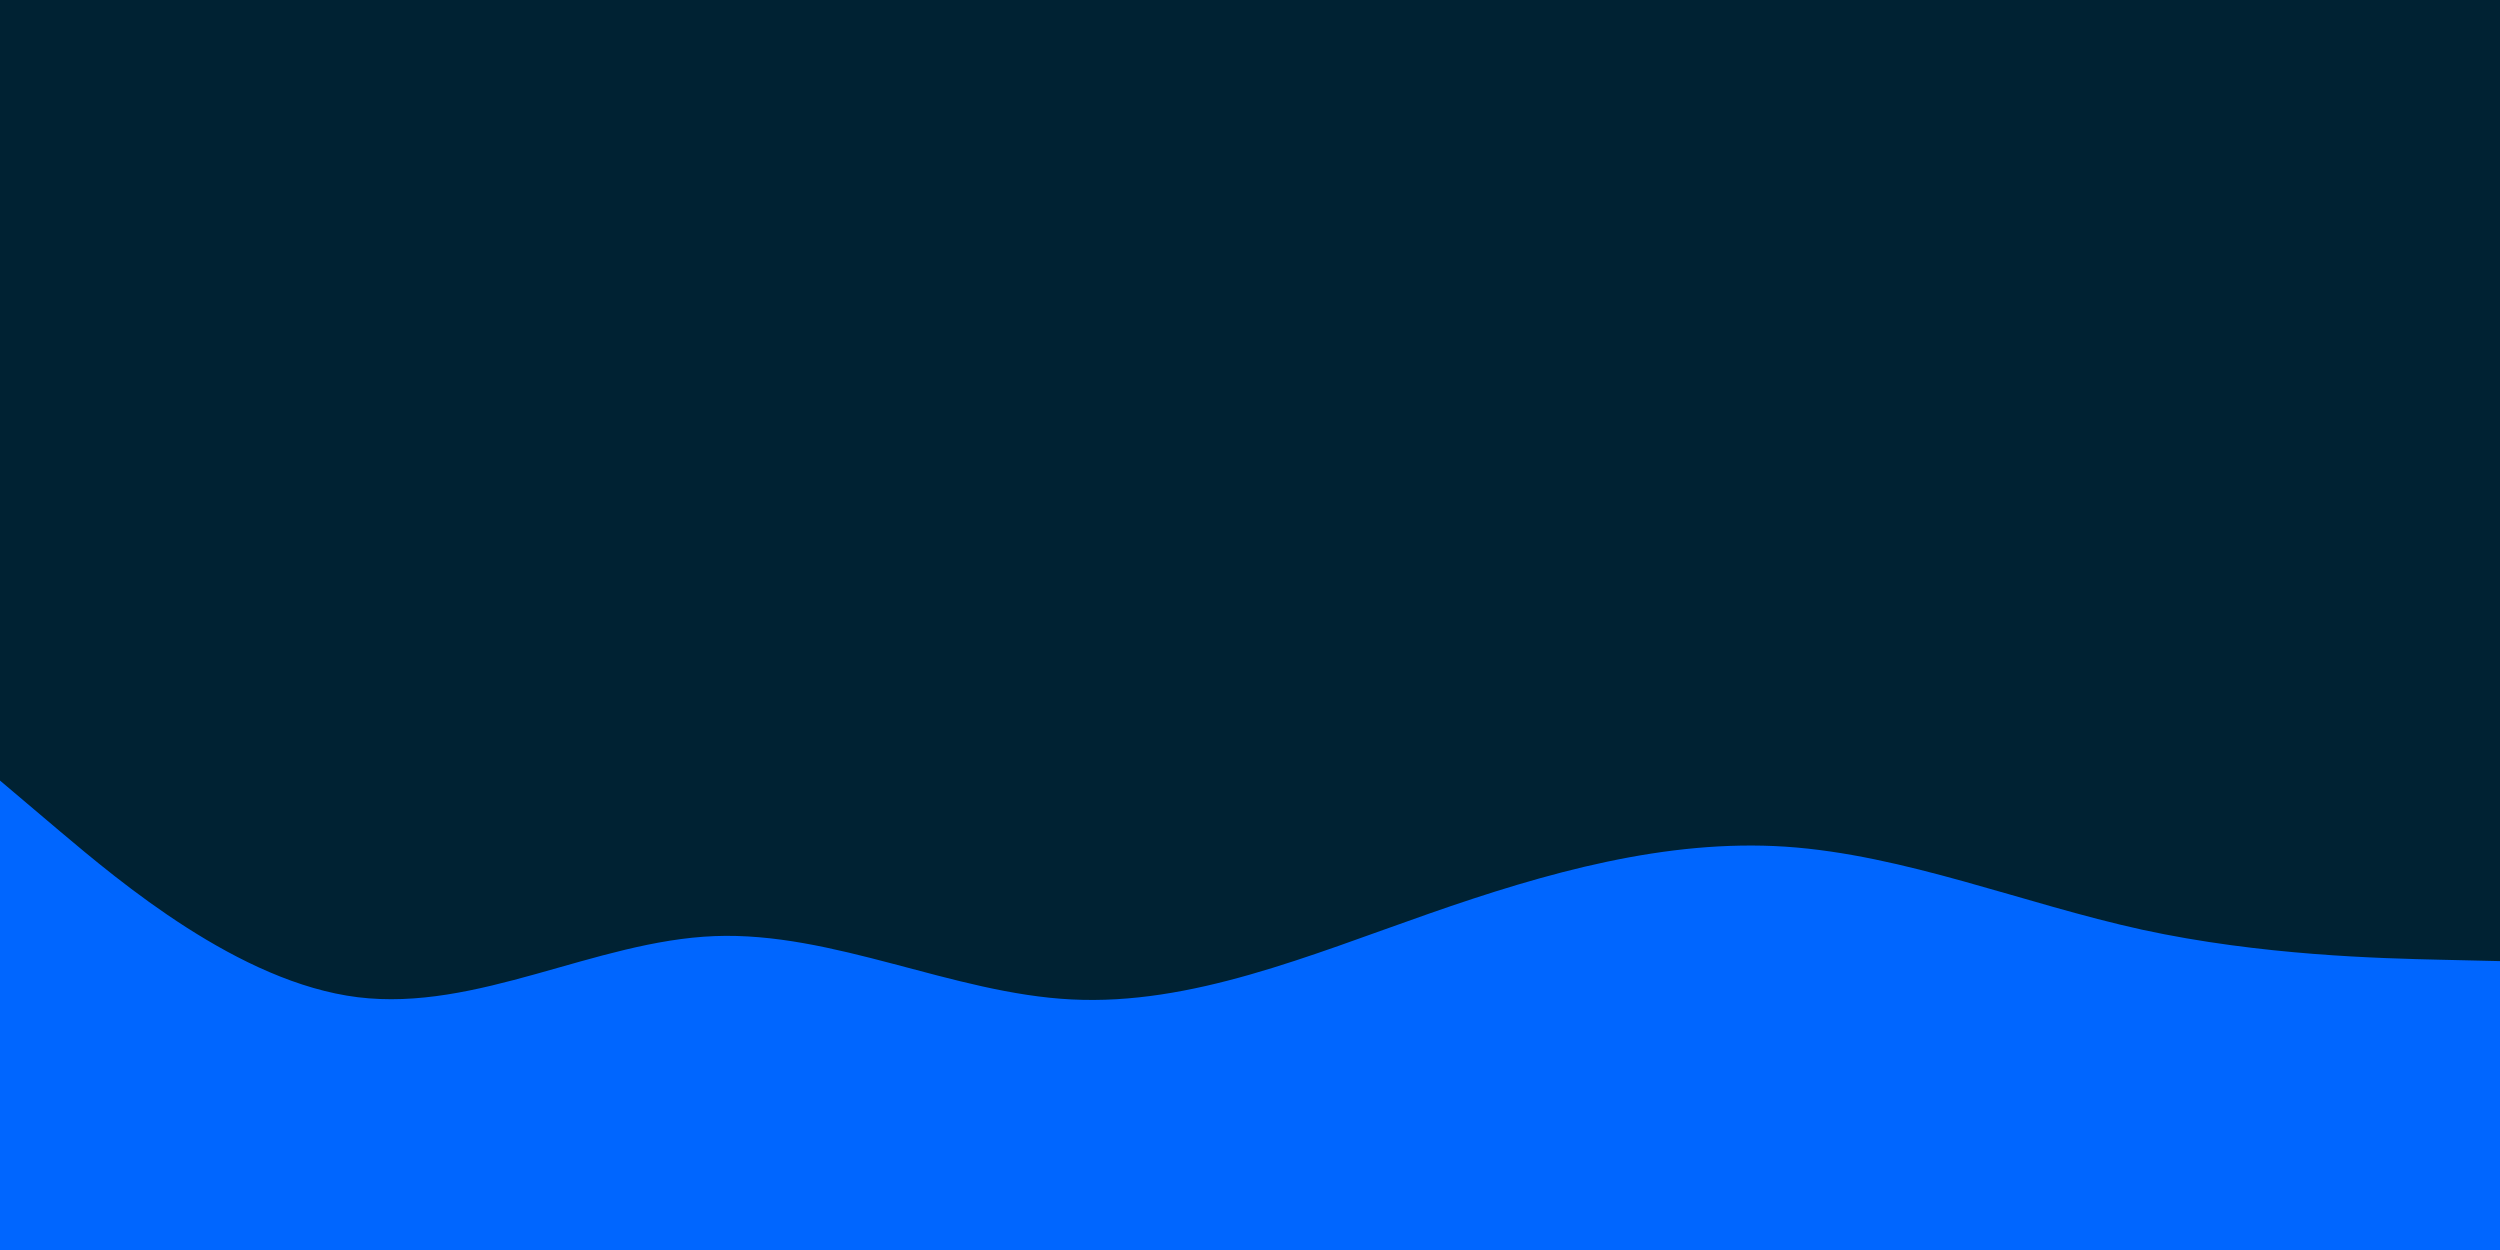 <svg id="visual" viewBox="0 0 900 450" width="900" height="450" xmlns="http://www.w3.org/2000/svg" xmlns:xlink="http://www.w3.org/1999/xlink" version="1.1"><rect x="0" y="0" width="900" height="450" fill="#002233"></rect><path d="M0 281L21.5 299.2C43 317.3 86 353.7 128.8 359C171.7 364.3 214.3 338.7 257.2 337C300 335.3 343 357.7 385.8 359.8C428.7 362 471.3 344 514.2 329C557 314 600 302 642.8 304.8C685.7 307.7 728.3 325.3 771.2 334.7C814 344 857 345 878.5 345.5L900 346L900 451L878.5 451C857 451 814 451 771.2 451C728.3 451 685.7 451 642.8 451C600 451 557 451 514.2 451C471.3 451 428.7 451 385.8 451C343 451 300 451 257.2 451C214.3 451 171.7 451 128.8 451C86 451 43 451 21.5 451L0 451Z" fill="#0066FF" stroke-linecap="round" stroke-linejoin="miter"></path></svg>